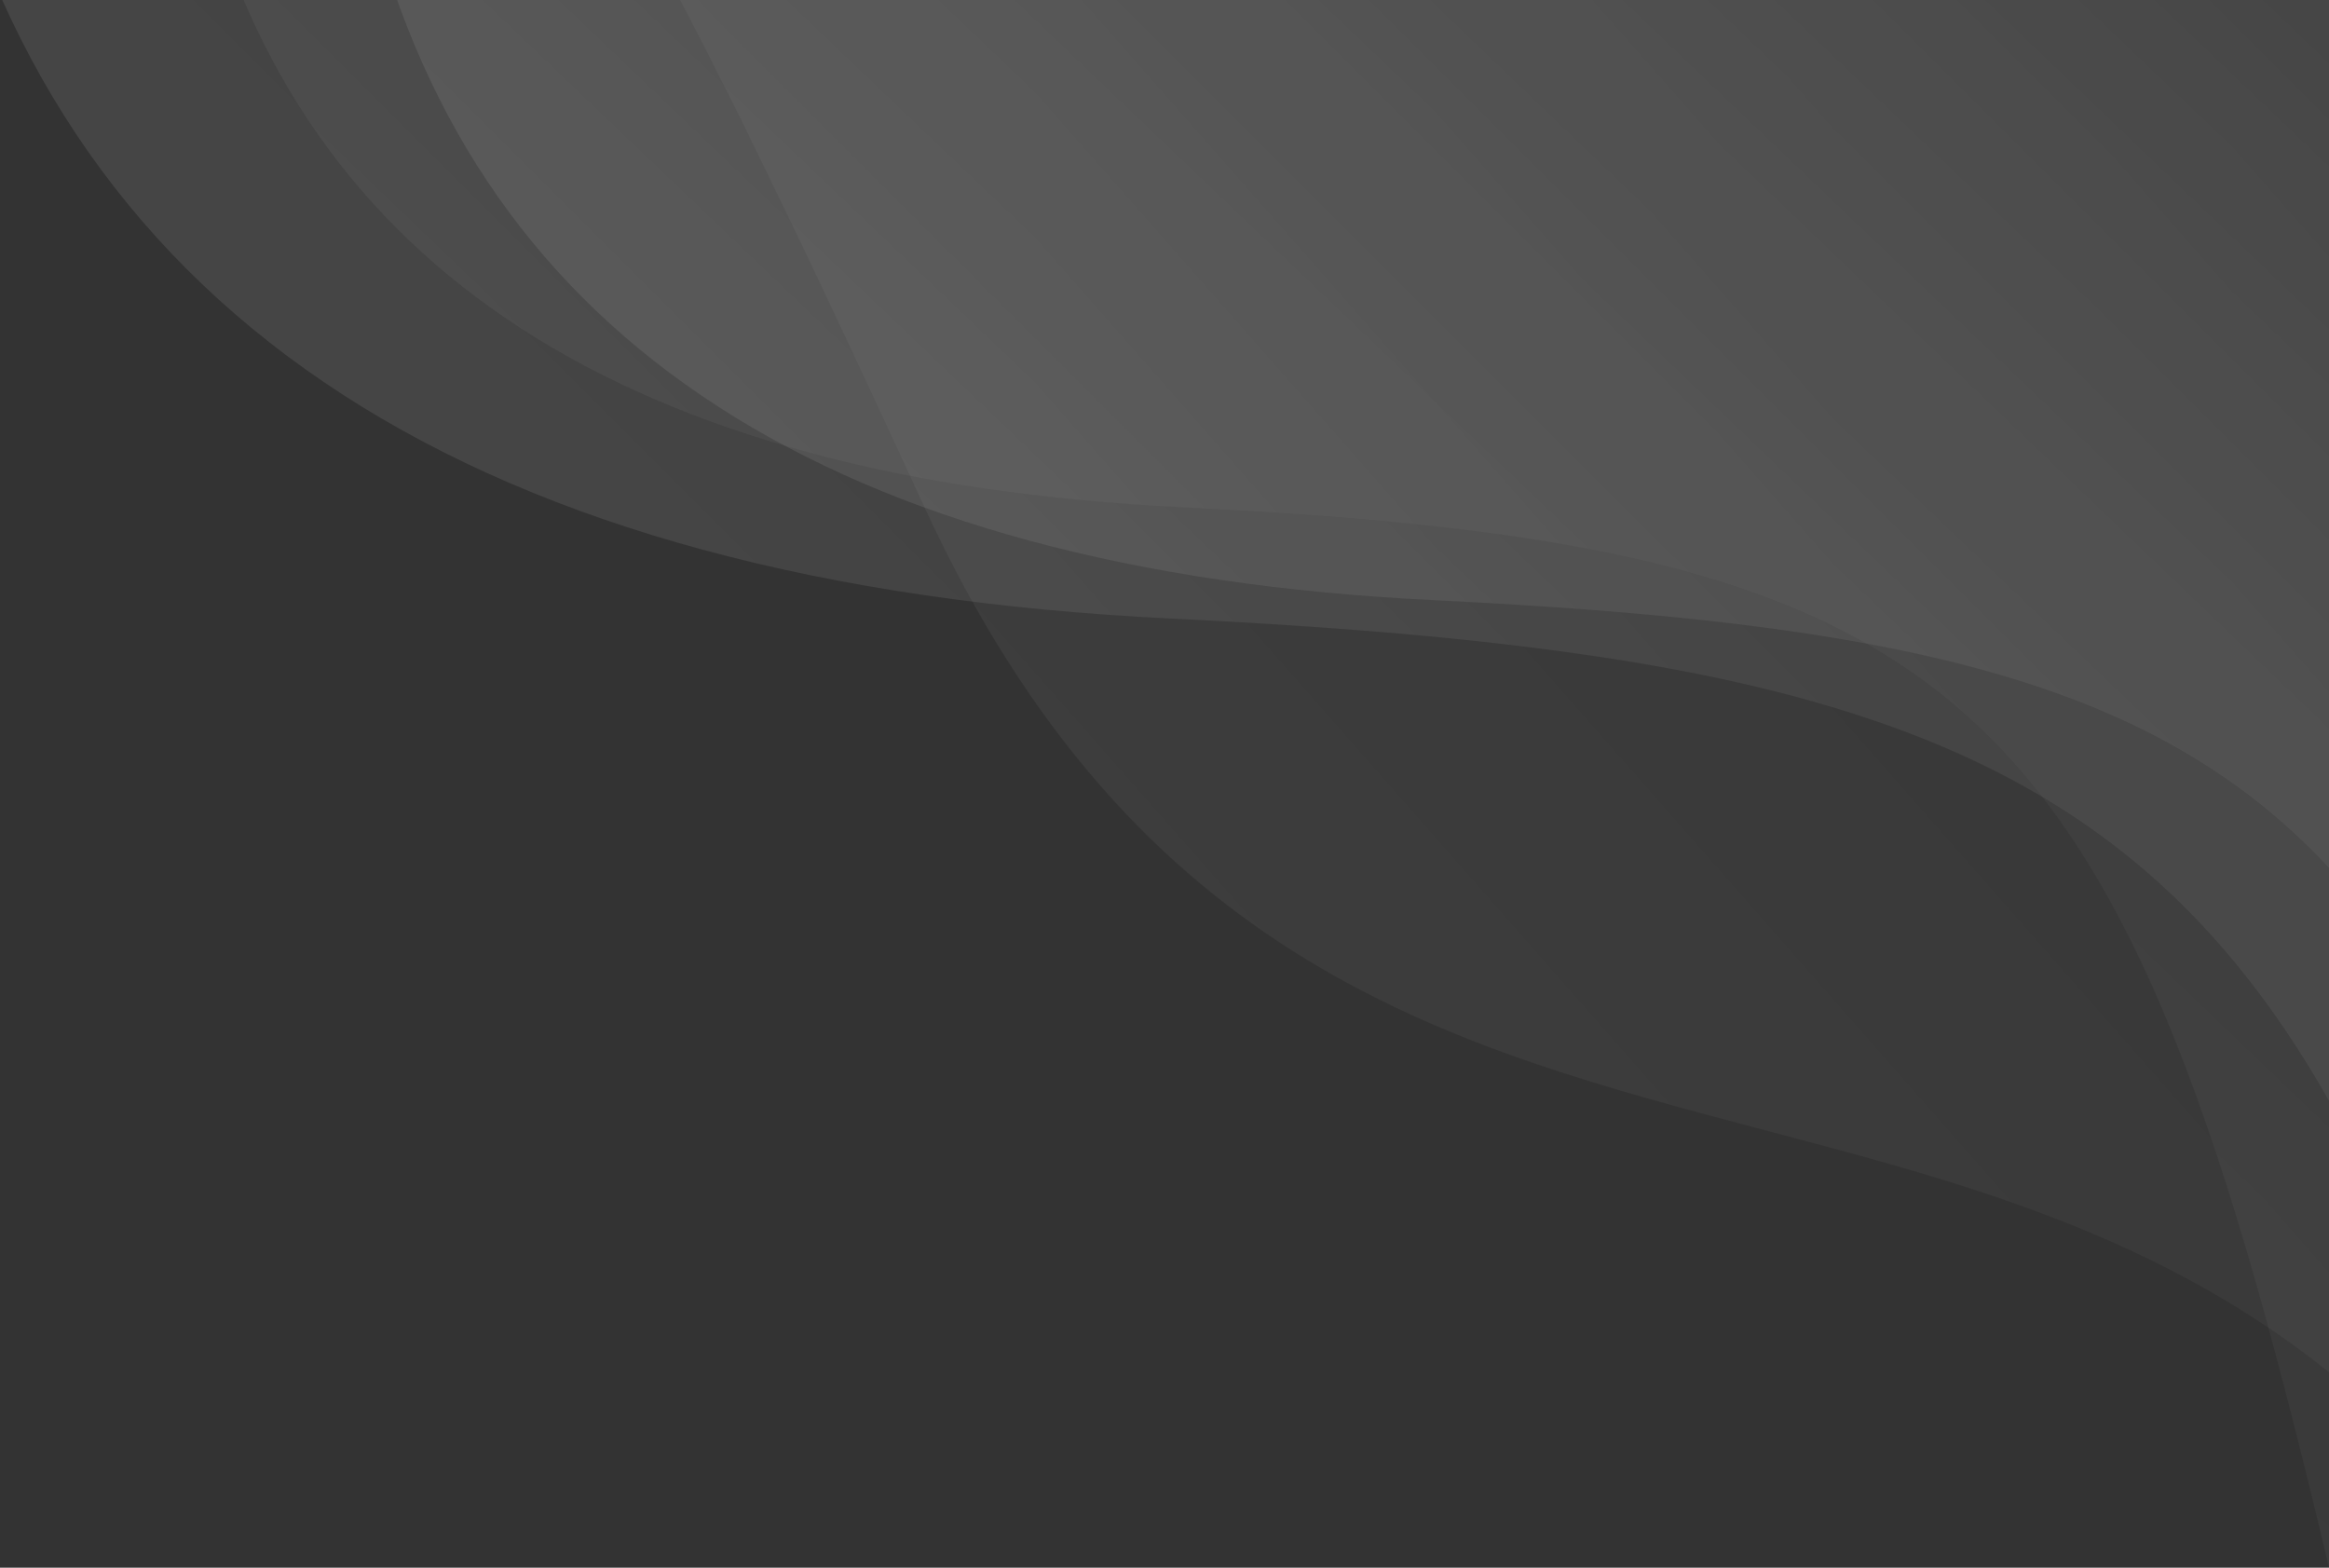 <svg xmlns="http://www.w3.org/2000/svg" width="572" height="385" viewBox="0 0 572 385">
  <rect x="0" y="0" width="572" height="385" fill="#333333" stroke="none"/>
  <defs>
    <linearGradient id="wave-4-a" x1="0%" y1="100%" y2="0%">
      <stop offset="0%" stop-color="#FFF" stop-opacity=".15"/>
      <stop offset="100%" stop-color="#FFF" stop-opacity="0"/>
    </linearGradient>
    <linearGradient id="wave-4-b" x1="0%" y1="100%" y2="0%">
      <stop offset="0%" stop-color="#FFF" stop-opacity=".3"/>
      <stop offset="100%" stop-color="#FFF" stop-opacity="0"/>
    </linearGradient>
  </defs>
  <g fill="none" fill-rule="evenodd" opacity=".511" transform="translate(-15 -138)">
    <path fill="url(#wave-4-a)" d="M64.415,106.829 C88.897,204.036 169.153,255.945 305.183,262.554 C509.228,272.468 539.063,311.666 593.708,551.936 C645.174,651.605 683.432,503.236 708.482,106.829 L286.152,31.832 L64.415,106.829 Z"/>
    <path fill="url(#wave-4-b)" d="M106,116.394 C132.57,221.892 219.671,278.228 367.303,285.401 C588.751,296.161 621.131,338.702 680.437,599.465 C736.292,707.635 777.813,546.612 805,116.394 L346.649,35 L106,116.394 Z"/>
    <path fill="url(#wave-4-b)" d="M0.599,94.596 C31.305,216.515 131.964,281.62 302.575,289.909 C558.492,302.344 595.912,351.506 664.449,652.859 C728.998,777.866 776.982,591.778 808.401,94.596 L278.706,0.532 L0.599,94.596 Z"/>
    <path fill="url(#wave-4-a)" d="M154.425,115.954 C143.585,63.056 172.758,111.843 241.945,262.314 C345.726,488.021 552.453,342.542 660.58,572.885 C732.664,726.448 738.935,565.284 679.391,89.396 L328.927,33.085 L154.425,115.954 Z"/>
  </g>
</svg>

